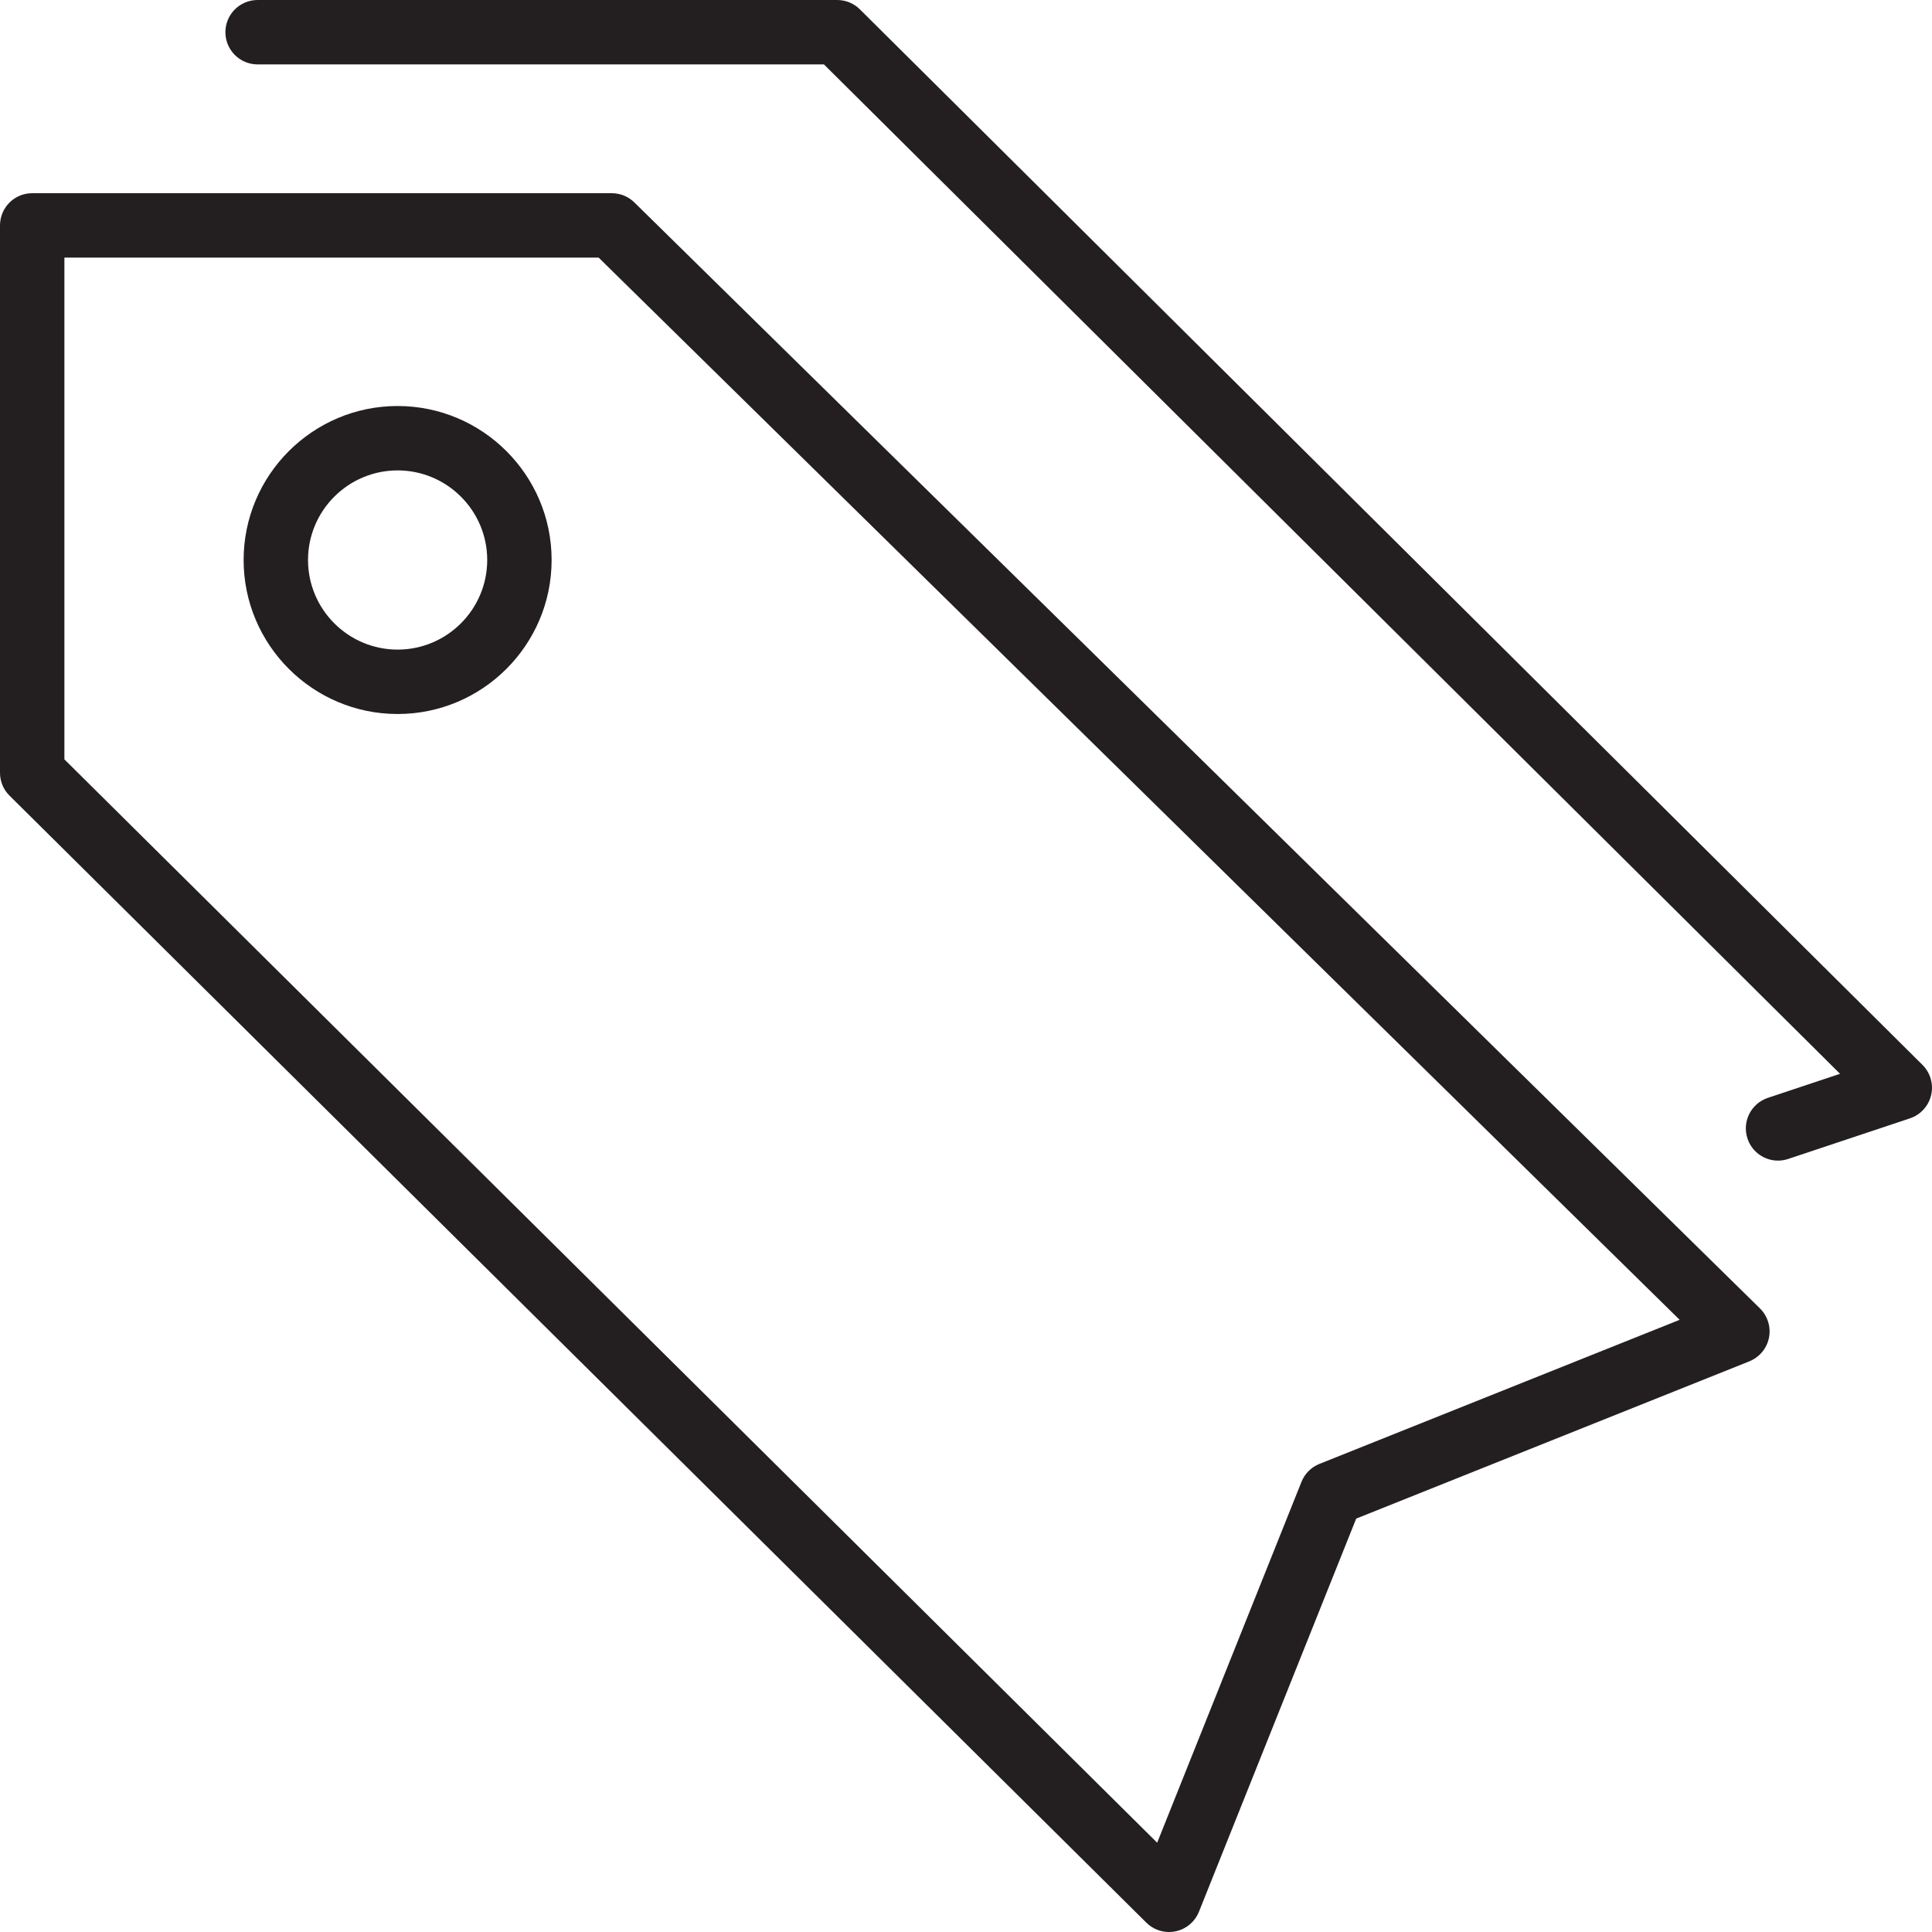 <?xml version="1.0" encoding="utf-8"?>
<!-- Generator: Adobe Illustrator 17.0.0, SVG Export Plug-In . SVG Version: 6.00 Build 0)  -->
<!DOCTYPE svg PUBLIC "-//W3C//DTD SVG 1.1//EN" "http://www.w3.org/Graphics/SVG/1.1/DTD/svg11.dtd">
<svg version="1.1" xmlns="http://www.w3.org/2000/svg" xmlns:xlink="http://www.w3.org/1999/xlink" x="0px" y="0px" width="60px"
	 height="60px" viewBox="0 0 60 60" enable-background="new 0 0 60 60" xml:space="preserve">
<g id="Layer_1">
	<g>
		<path fill="#231F20" d="M19.701,6.287C19.514,6.103,19.262,6,19,6H1C0.447,6,0,6.448,0,7v17c0,0.267,0.106,0.523,0.296,0.71
			l35.305,35C35.79,59.898,36.044,60,36.305,60c0.067,0,0.136-0.007,0.203-0.021c0.328-0.068,0.601-0.296,0.726-0.607l4.884-12.211
			l12.21-4.884c0.313-0.126,0.543-0.401,0.609-0.732s-0.039-0.673-0.279-0.91L19.701,6.287z M40.977,45.462
			c-0.255,0.102-0.456,0.303-0.558,0.557l-4.482,11.208L2,23.583V8h16.591l33.572,32.988L40.977,45.462z"/>
		<path fill="#231F20" d="M26.705,0.291C26.518,0.104,26.264,0,26,0H8C7.447,0,7,0.448,7,1s0.447,1,1,1h17.588l31.556,31.348
			l-2.242,0.747c-0.523,0.175-0.807,0.741-0.632,1.265c0.14,0.419,0.529,0.684,0.948,0.684c0.104,0,0.211-0.017,0.316-0.052
			l3.782-1.261c0.329-0.11,0.578-0.383,0.657-0.721c0.079-0.338-0.022-0.693-0.268-0.938L26.705,0.291z"/>
		<path fill="#231F20" d="M12.348,12.609c-2.637,0-4.782,2.146-4.782,4.782c0,2.637,2.146,4.783,4.782,4.783
			c2.638,0,4.783-2.146,4.783-4.783C17.131,14.754,14.985,12.609,12.348,12.609z M12.348,20.174c-1.534,0-2.782-1.249-2.782-2.783
			s1.248-2.782,2.782-2.782c1.534,0,2.783,1.248,2.783,2.782S13.882,20.174,12.348,20.174z"/>
	</g>
</g>
<g id="nyt_x5F_exporter_x5F_info" display="none">
</g>
</svg>
